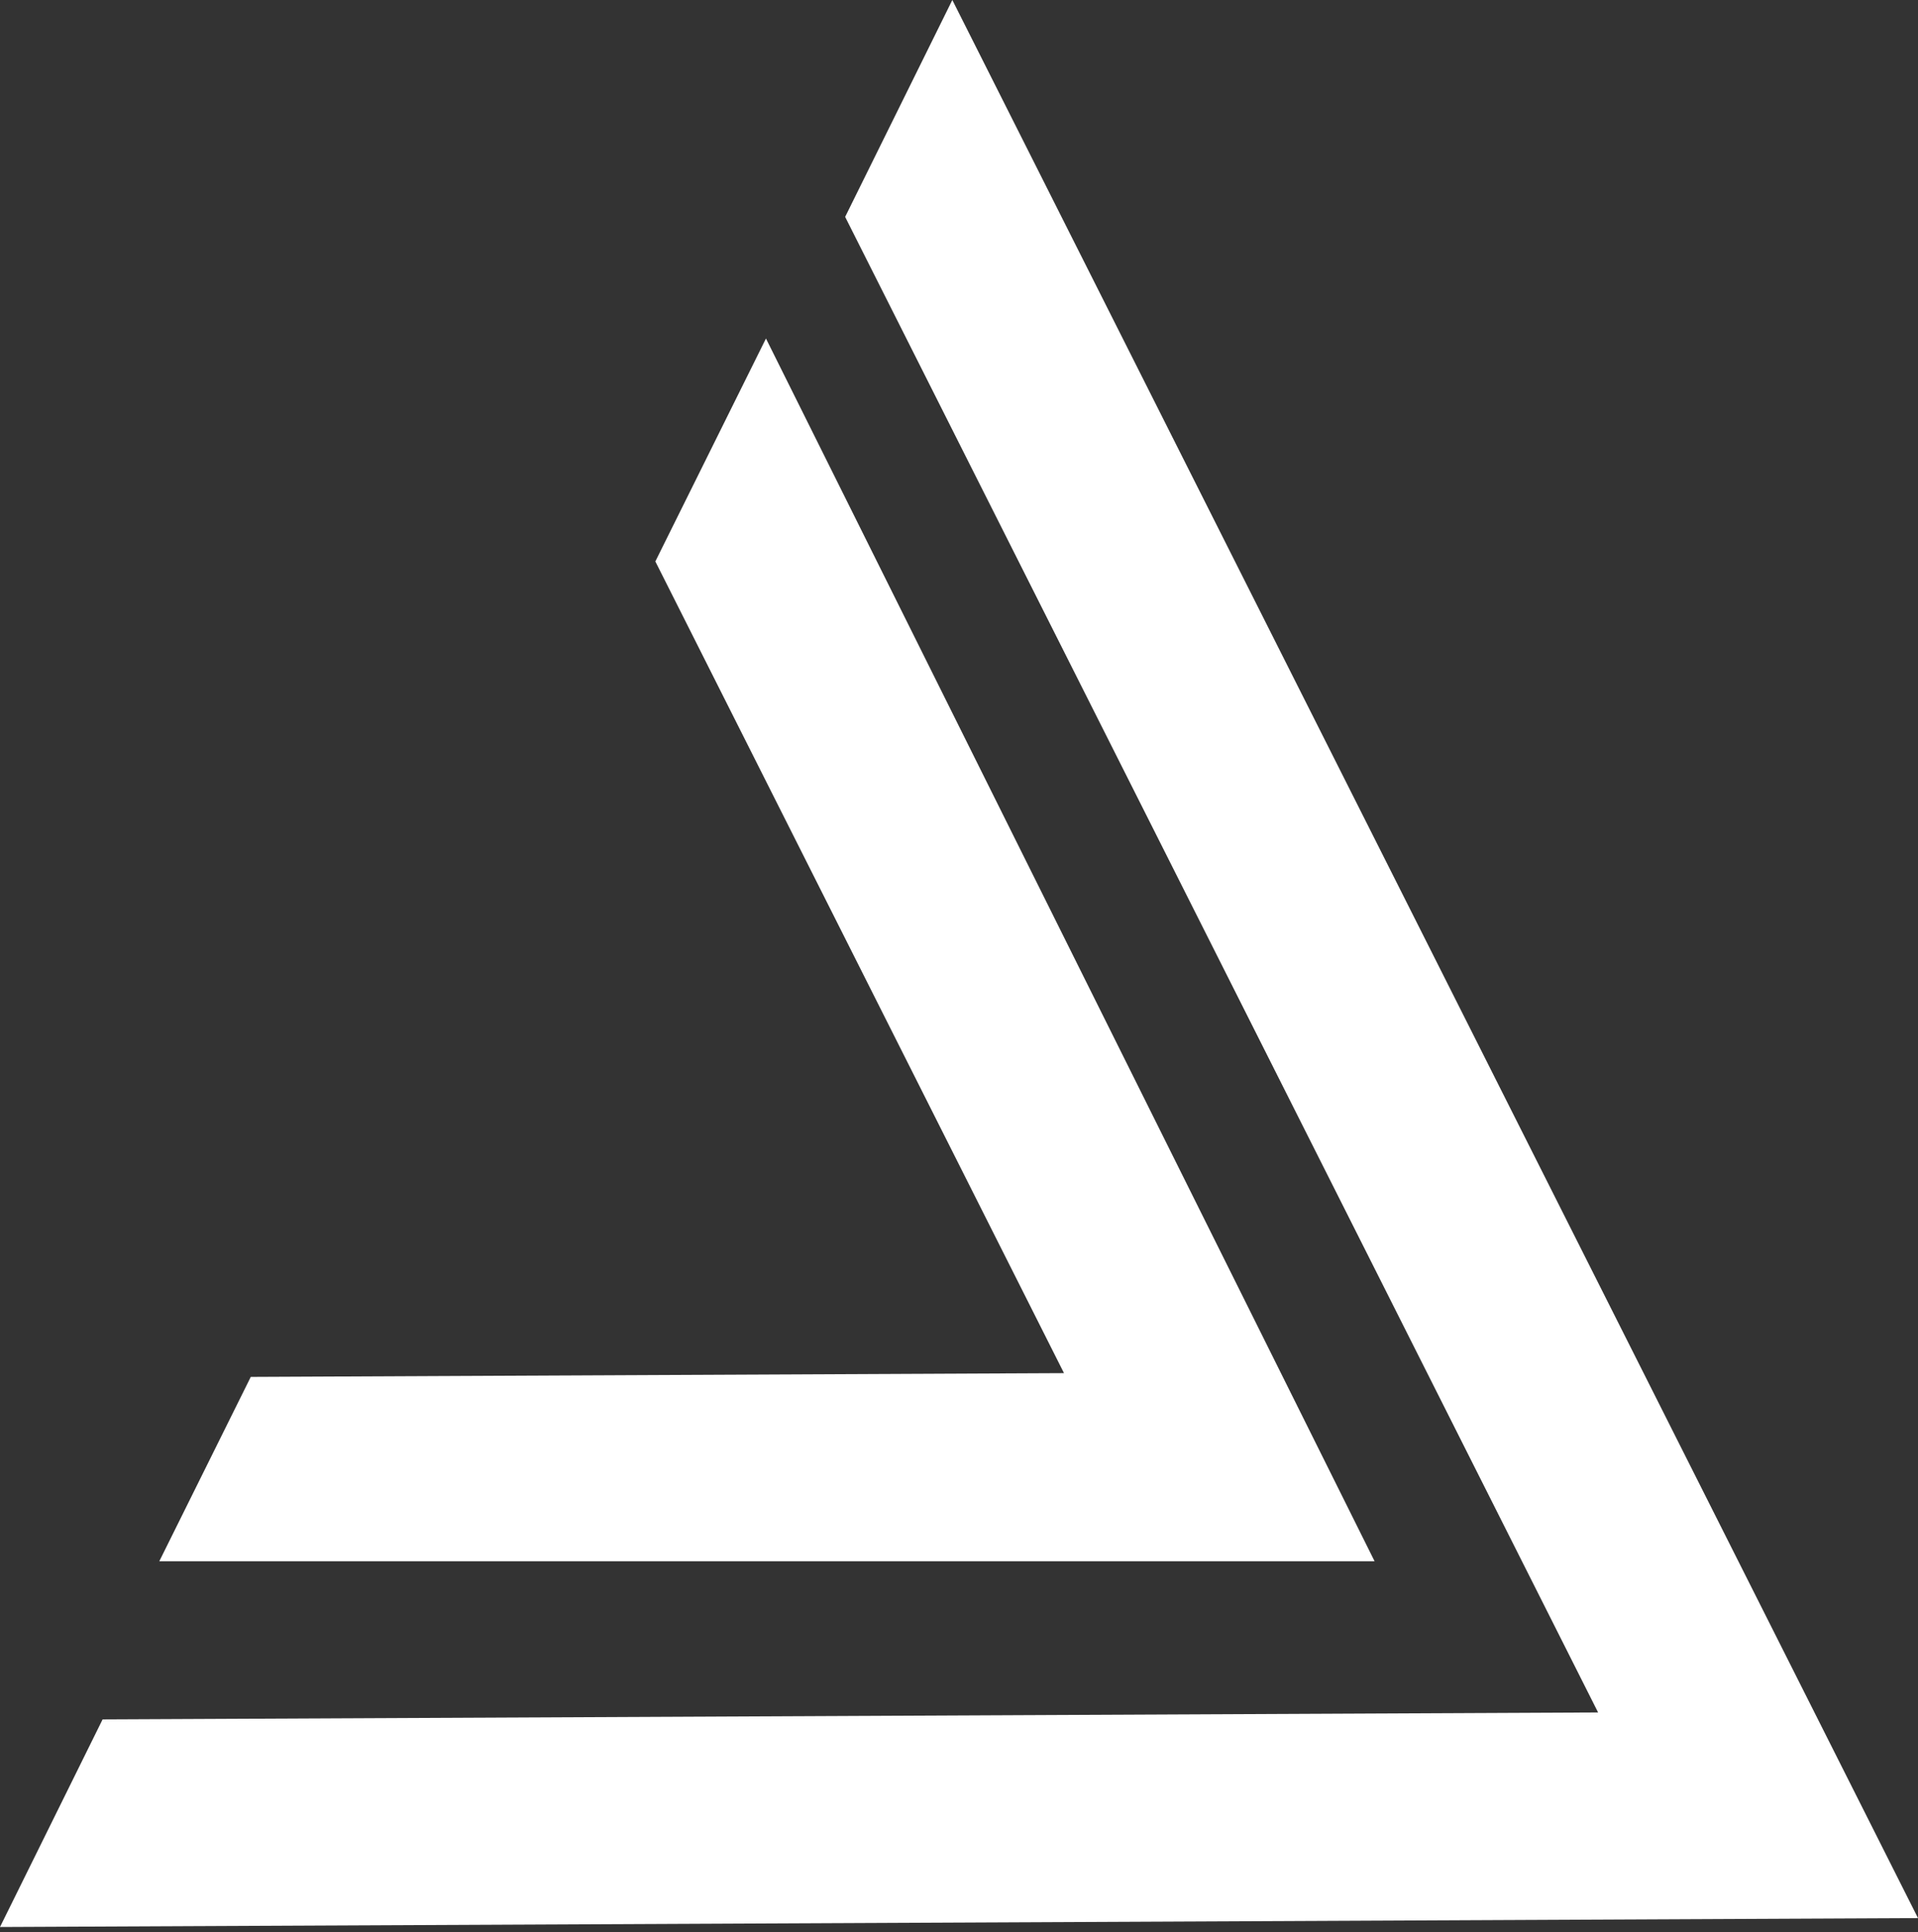 <svg width="136" height="137" viewBox="0 0 136 137" fill="none" xmlns="http://www.w3.org/2000/svg">
<rect x="0" y="0" width="136" height="137" fill="#333333" stroke="none"/>
<path fill-rule="evenodd" clip-rule="evenodd" d="M7.275 121.906L0 136.626L136 135.994L67.527 0L59.927 15.377L113.316 121.413L7.275 121.906Z" fill="white"/>
<path fill-rule="evenodd" clip-rule="evenodd" d="M17.781 97.623L11.295 110.694H97.468L54.312 24L46.469 39.806L75.445 97.355L17.781 97.623Z" fill="white"/>
</svg>
